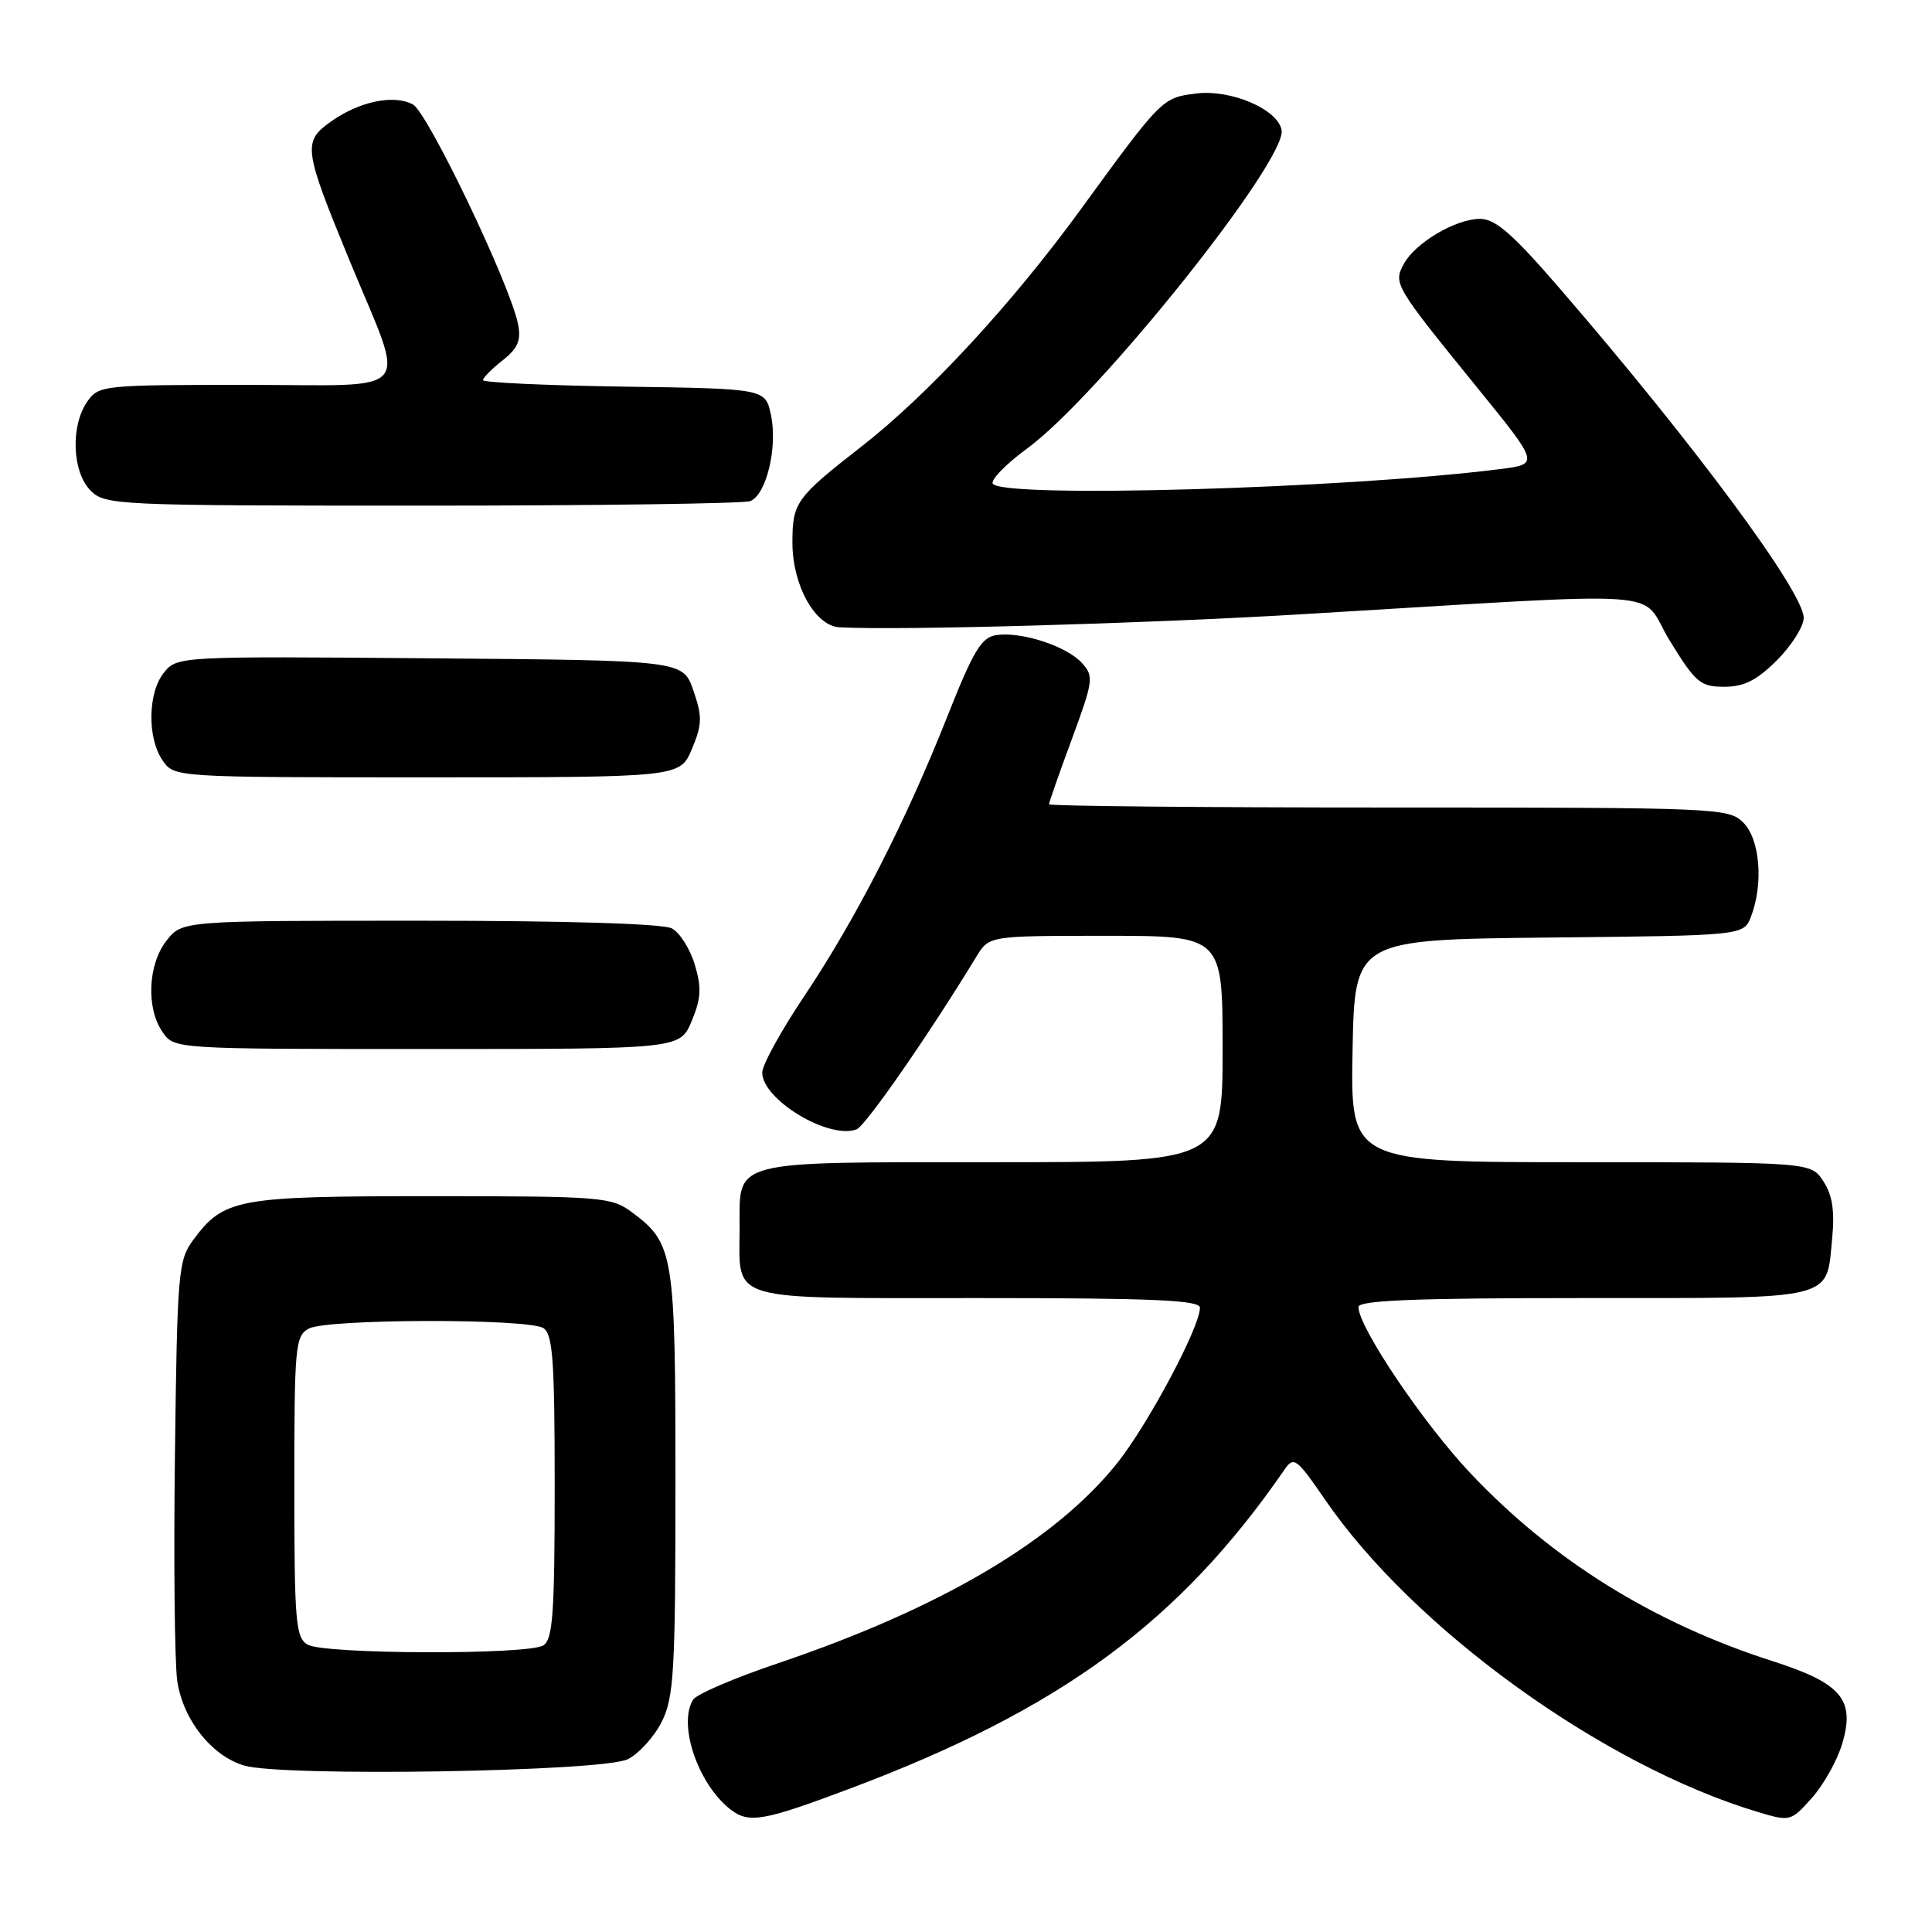<?xml version="1.0" encoding="UTF-8" standalone="no"?>
<!DOCTYPE svg PUBLIC "-//W3C//DTD SVG 1.1//EN" "http://www.w3.org/Graphics/SVG/1.1/DTD/svg11.dtd" >
<svg xmlns="http://www.w3.org/2000/svg" xmlns:xlink="http://www.w3.org/1999/xlink" version="1.1" viewBox="0 0 256 256">
 <g >
 <path fill="currentColor"
d=" M 112.59 237.01 C 140.52 226.52 156.28 214.95 170.26 194.65 C 171.43 192.96 171.86 193.29 175.52 198.63 C 187.26 215.79 212.39 233.94 232.93 240.10 C 237.20 241.38 237.30 241.35 240.08 238.24 C 241.63 236.51 243.43 233.29 244.09 231.09 C 245.85 225.21 244.04 223.05 234.88 220.11 C 219.07 215.04 205.71 206.73 194.82 195.19 C 188.58 188.58 180.00 175.84 180.00 173.19 C 180.00 172.30 187.42 172.00 209.88 172.00 C 243.65 172.00 241.97 172.41 242.78 163.98 C 243.12 160.43 242.79 158.32 241.60 156.52 C 239.95 154.00 239.95 154.00 209.45 154.00 C 178.95 154.00 178.95 154.00 179.22 139.25 C 179.50 124.50 179.50 124.50 205.28 124.23 C 231.06 123.97 231.06 123.97 232.03 121.42 C 233.69 117.06 233.20 111.20 231.00 109.00 C 229.06 107.06 227.67 107.00 184.00 107.00 C 159.25 107.00 139.00 106.81 139.00 106.57 C 139.00 106.33 140.36 102.44 142.03 97.93 C 144.88 90.18 144.96 89.61 143.36 87.85 C 141.35 85.62 135.36 83.67 132.04 84.15 C 130.04 84.44 129.00 86.17 125.50 95.00 C 119.99 108.91 113.43 121.74 106.59 131.96 C 103.51 136.55 101.00 141.12 101.00 142.11 C 101.00 145.72 109.85 151.04 113.51 149.64 C 114.70 149.18 123.19 136.94 129.38 126.75 C 131.05 124.00 131.05 124.00 146.52 124.00 C 162.00 124.00 162.00 124.00 162.00 139.00 C 162.00 154.00 162.00 154.00 131.57 154.00 C 96.55 154.00 98.00 153.63 98.00 162.64 C 98.00 172.64 95.83 172.00 129.54 172.00 C 152.79 172.00 159.00 172.27 159.00 173.28 C 159.00 175.83 152.19 188.62 148.09 193.80 C 139.91 204.09 124.73 213.07 103.09 220.39 C 97.36 222.32 92.30 224.49 91.85 225.20 C 89.79 228.46 92.48 236.40 96.78 239.75 C 99.22 241.65 101.10 241.33 112.59 237.01 Z  M 83.20 233.10 C 84.69 232.34 86.71 230.10 87.70 228.11 C 89.30 224.89 89.50 221.45 89.50 196.50 C 89.50 165.96 89.30 164.76 83.68 160.59 C 81.00 158.61 79.63 158.50 57.18 158.50 C 31.35 158.50 29.67 158.81 25.59 164.32 C 23.62 166.98 23.48 168.61 23.18 192.82 C 23.00 206.94 23.14 220.41 23.49 222.75 C 24.25 227.87 28.02 232.64 32.33 233.94 C 37.40 235.46 79.94 234.76 83.20 233.10 Z  M 91.65 135.30 C 92.90 132.30 92.98 130.87 92.06 127.81 C 91.44 125.73 90.07 123.58 89.03 123.02 C 87.86 122.39 75.06 122.00 55.64 122.00 C 24.15 122.00 24.15 122.00 22.07 124.63 C 19.59 127.79 19.34 133.62 21.56 136.78 C 23.11 139.00 23.13 139.00 56.61 139.00 C 90.10 139.00 90.10 139.00 91.65 135.30 Z  M 91.68 99.25 C 93.05 95.98 93.07 94.98 91.88 91.50 C 90.50 87.50 90.50 87.50 57.00 87.23 C 23.84 86.95 23.48 86.97 21.75 89.09 C 19.58 91.73 19.48 97.81 21.56 100.78 C 23.11 103.00 23.13 103.00 56.61 103.00 C 90.10 103.00 90.10 103.00 91.68 99.25 Z  M 235.47 87.47 C 237.41 85.52 239.00 83.00 239.00 81.87 C 239.00 78.45 224.45 58.80 206.70 38.25 C 200.43 30.99 198.15 29.00 196.11 29.00 C 192.86 29.01 187.50 32.19 185.99 35.01 C 184.61 37.59 184.80 37.89 195.85 51.50 C 203.97 61.50 203.97 61.50 198.74 62.16 C 178.40 64.74 132.77 66.05 131.55 64.09 C 131.24 63.59 133.31 61.47 136.15 59.39 C 145.62 52.44 170.56 21.21 169.82 17.23 C 169.30 14.47 163.12 11.82 158.50 12.39 C 154.01 12.94 153.92 13.03 143.20 27.75 C 134.09 40.26 122.98 52.28 114.22 59.11 C 105.44 65.96 105.00 66.57 105.00 71.94 C 105.01 77.56 108.01 82.95 111.24 83.12 C 119.19 83.55 151.22 82.65 172.00 81.42 C 223.22 78.38 216.98 77.94 221.25 84.89 C 224.68 90.47 225.31 91.00 228.47 91.00 C 231.10 91.00 232.78 90.15 235.47 87.47 Z  M 99.41 66.40 C 101.54 65.58 103.06 59.28 102.16 55.00 C 101.42 51.50 101.42 51.50 82.71 51.23 C 72.42 51.08 64.00 50.69 64.00 50.37 C 64.00 50.05 65.17 48.87 66.60 47.75 C 68.63 46.14 69.07 45.11 68.64 42.93 C 67.58 37.66 56.68 14.90 54.71 13.84 C 52.16 12.48 47.59 13.44 43.82 16.13 C 40.10 18.78 40.22 19.71 46.31 34.50 C 53.87 52.84 55.39 51.00 32.67 51.00 C 13.59 51.00 13.08 51.05 11.56 53.22 C 9.33 56.41 9.56 62.56 12.00 65.00 C 13.94 66.94 15.33 67.00 55.92 67.00 C 78.97 67.00 98.54 66.73 99.41 66.40 Z  M 40.75 217.92 C 39.18 217.00 39.00 214.90 39.00 196.99 C 39.00 178.32 39.12 177.01 40.93 176.04 C 43.36 174.74 69.96 174.69 72.00 175.98 C 73.25 176.77 73.50 180.25 73.50 197.00 C 73.50 213.75 73.25 217.23 72.00 218.02 C 69.98 219.30 42.96 219.21 40.75 217.92 Z "/>
</g>
</svg>